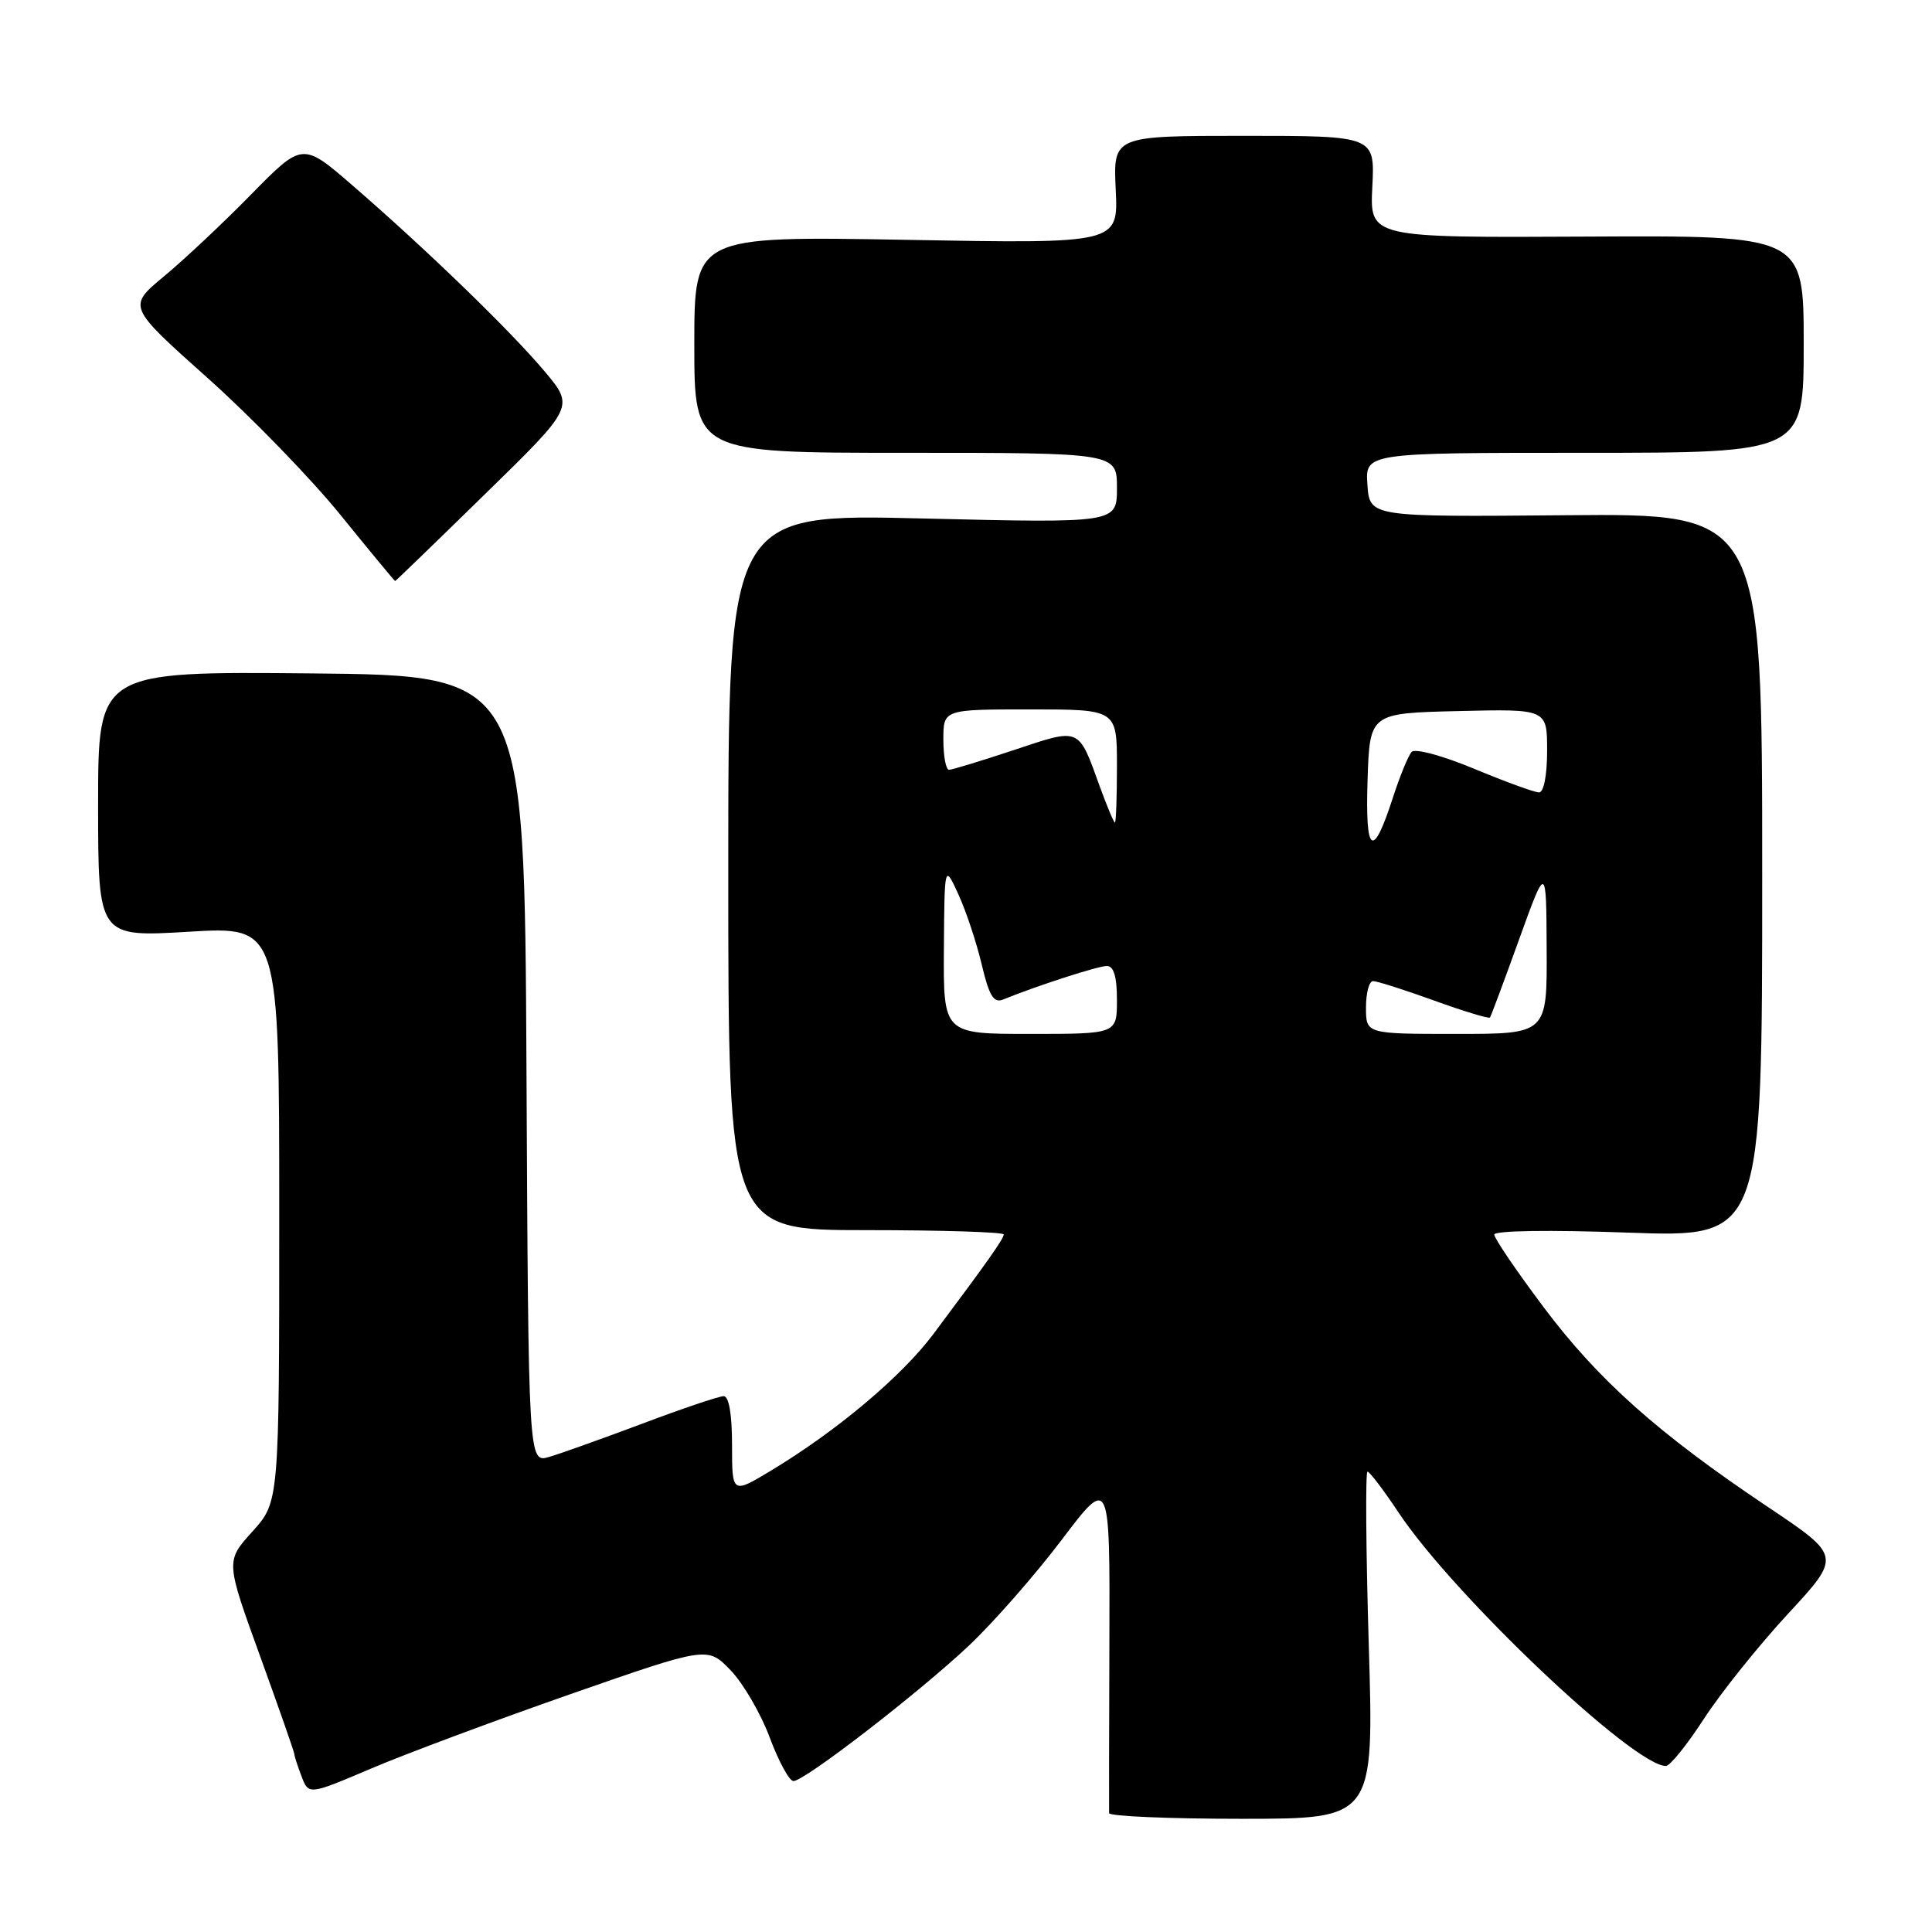 <?xml version="1.0" encoding="UTF-8" standalone="no"?>
<!DOCTYPE svg PUBLIC "-//W3C//DTD SVG 1.1//EN" "http://www.w3.org/Graphics/SVG/1.1/DTD/svg11.dtd" >
<svg xmlns="http://www.w3.org/2000/svg" xmlns:xlink="http://www.w3.org/1999/xlink" version="1.1" viewBox="0 0 256 256">
 <g >
 <path fill="currentColor"
d=" M 181.37 218.00 C 180.99 205.35 180.92 195.00 181.20 195.00 C 181.48 195.00 183.33 197.43 185.31 200.41 C 192.56 211.33 216.47 234.00 220.74 234.00 C 221.28 234.00 223.55 231.19 225.78 227.75 C 228.01 224.31 233.02 218.06 236.91 213.85 C 243.99 206.20 243.99 206.20 234.24 199.67 C 219.74 189.96 211.79 182.88 204.53 173.20 C 200.94 168.41 198.00 164.09 198.00 163.59 C 198.00 163.06 205.31 162.95 215.75 163.33 C 233.50 163.97 233.50 163.97 233.50 116.00 C 233.50 68.04 233.50 68.04 207.50 68.27 C 181.50 68.50 181.50 68.50 181.19 64.25 C 180.89 60.00 180.89 60.00 209.94 60.00 C 239.00 60.00 239.00 60.00 239.00 45.60 C 239.00 31.20 239.00 31.20 210.25 31.35 C 181.50 31.50 181.50 31.50 181.84 24.75 C 182.18 18.00 182.18 18.00 164.84 18.00 C 147.50 18.00 147.50 18.00 147.84 25.14 C 148.18 32.29 148.18 32.29 120.09 31.78 C 92.00 31.28 92.00 31.28 92.00 45.64 C 92.00 60.00 92.00 60.00 120.00 60.00 C 148.00 60.00 148.00 60.00 148.00 64.66 C 148.00 69.32 148.00 69.32 122.25 68.70 C 96.50 68.07 96.50 68.07 96.50 115.54 C 96.50 163.00 96.50 163.00 114.75 163.00 C 124.79 163.00 133.00 163.26 133.00 163.57 C 133.00 164.14 130.84 167.20 123.67 176.78 C 119.48 182.37 110.94 189.56 102.25 194.81 C 97.00 197.98 97.00 197.98 97.00 191.49 C 97.00 187.40 96.59 185.00 95.89 185.00 C 95.28 185.00 90.44 186.63 85.14 188.63 C 79.84 190.62 74.27 192.61 72.76 193.05 C 70.02 193.86 70.02 193.86 69.76 141.68 C 69.50 89.50 69.50 89.50 41.25 89.23 C 13.00 88.97 13.00 88.97 13.00 106.57 C 13.00 124.18 13.00 124.18 25.00 123.46 C 37.00 122.74 37.00 122.74 37.00 160.87 C 37.00 198.99 37.00 198.99 33.45 202.93 C 29.90 206.86 29.90 206.86 34.45 219.41 C 36.95 226.32 39.00 232.17 39.00 232.42 C 39.00 232.67 39.43 233.99 39.95 235.36 C 40.90 237.86 40.90 237.86 49.20 234.33 C 53.76 232.39 65.66 227.95 75.62 224.47 C 93.75 218.15 93.75 218.15 96.81 221.32 C 98.49 223.07 100.83 227.09 102.00 230.25 C 103.18 233.41 104.59 236.00 105.13 236.00 C 106.61 236.00 121.67 224.37 128.39 218.05 C 131.62 215.00 137.15 208.70 140.67 204.05 C 147.07 195.60 147.07 195.60 147.00 217.55 C 146.96 229.62 146.94 239.84 146.96 240.25 C 146.98 240.66 154.89 241.00 164.53 241.00 C 182.06 241.00 182.06 241.00 181.37 218.00 Z  M 64.30 65.44 C 76.11 53.91 76.11 53.91 72.16 49.20 C 67.63 43.82 56.59 33.13 46.79 24.64 C 40.09 18.83 40.09 18.83 33.29 25.75 C 29.56 29.56 24.34 34.46 21.70 36.64 C 16.91 40.62 16.91 40.62 27.48 50.06 C 33.29 55.25 41.24 63.44 45.13 68.25 C 49.03 73.06 52.28 76.99 52.36 76.99 C 52.44 76.98 57.81 71.79 64.30 65.44 Z  M 125.07 125.75 C 125.15 114.50 125.15 114.50 126.99 118.50 C 128.00 120.70 129.39 124.88 130.08 127.79 C 131.07 131.97 131.67 132.95 132.92 132.44 C 137.42 130.61 145.48 128.00 146.66 128.00 C 147.58 128.00 148.00 129.40 148.00 132.50 C 148.00 137.00 148.00 137.00 136.50 137.00 C 125.00 137.00 125.00 137.00 125.07 125.75 Z  M 181.00 133.50 C 181.00 131.57 181.42 130.00 181.94 130.00 C 182.46 130.00 186.10 131.16 190.03 132.58 C 193.96 134.00 197.29 135.01 197.43 134.83 C 197.56 134.65 199.30 130.00 201.28 124.50 C 204.89 114.50 204.89 114.50 204.94 125.75 C 205.00 137.00 205.00 137.00 193.00 137.00 C 181.00 137.00 181.00 137.00 181.00 133.50 Z  M 181.21 103.33 C 181.50 94.50 181.50 94.50 193.25 94.22 C 205.00 93.94 205.00 93.94 205.00 99.47 C 205.00 102.73 204.56 105.00 203.93 105.00 C 203.34 105.00 199.48 103.59 195.36 101.88 C 191.17 100.13 187.49 99.14 187.05 99.63 C 186.61 100.11 185.48 102.86 184.55 105.74 C 181.89 113.94 180.89 113.22 181.21 103.33 Z  M 145.74 104.25 C 142.85 96.27 143.22 96.43 134.36 99.38 C 130.03 100.82 126.16 102.00 125.75 102.00 C 125.34 102.00 125.00 100.20 125.00 98.00 C 125.00 94.00 125.00 94.00 136.50 94.00 C 148.00 94.00 148.00 94.00 148.00 101.50 C 148.00 105.62 147.88 109.00 147.73 109.00 C 147.59 109.00 146.69 106.86 145.74 104.25 Z "/>
</g>
</svg>